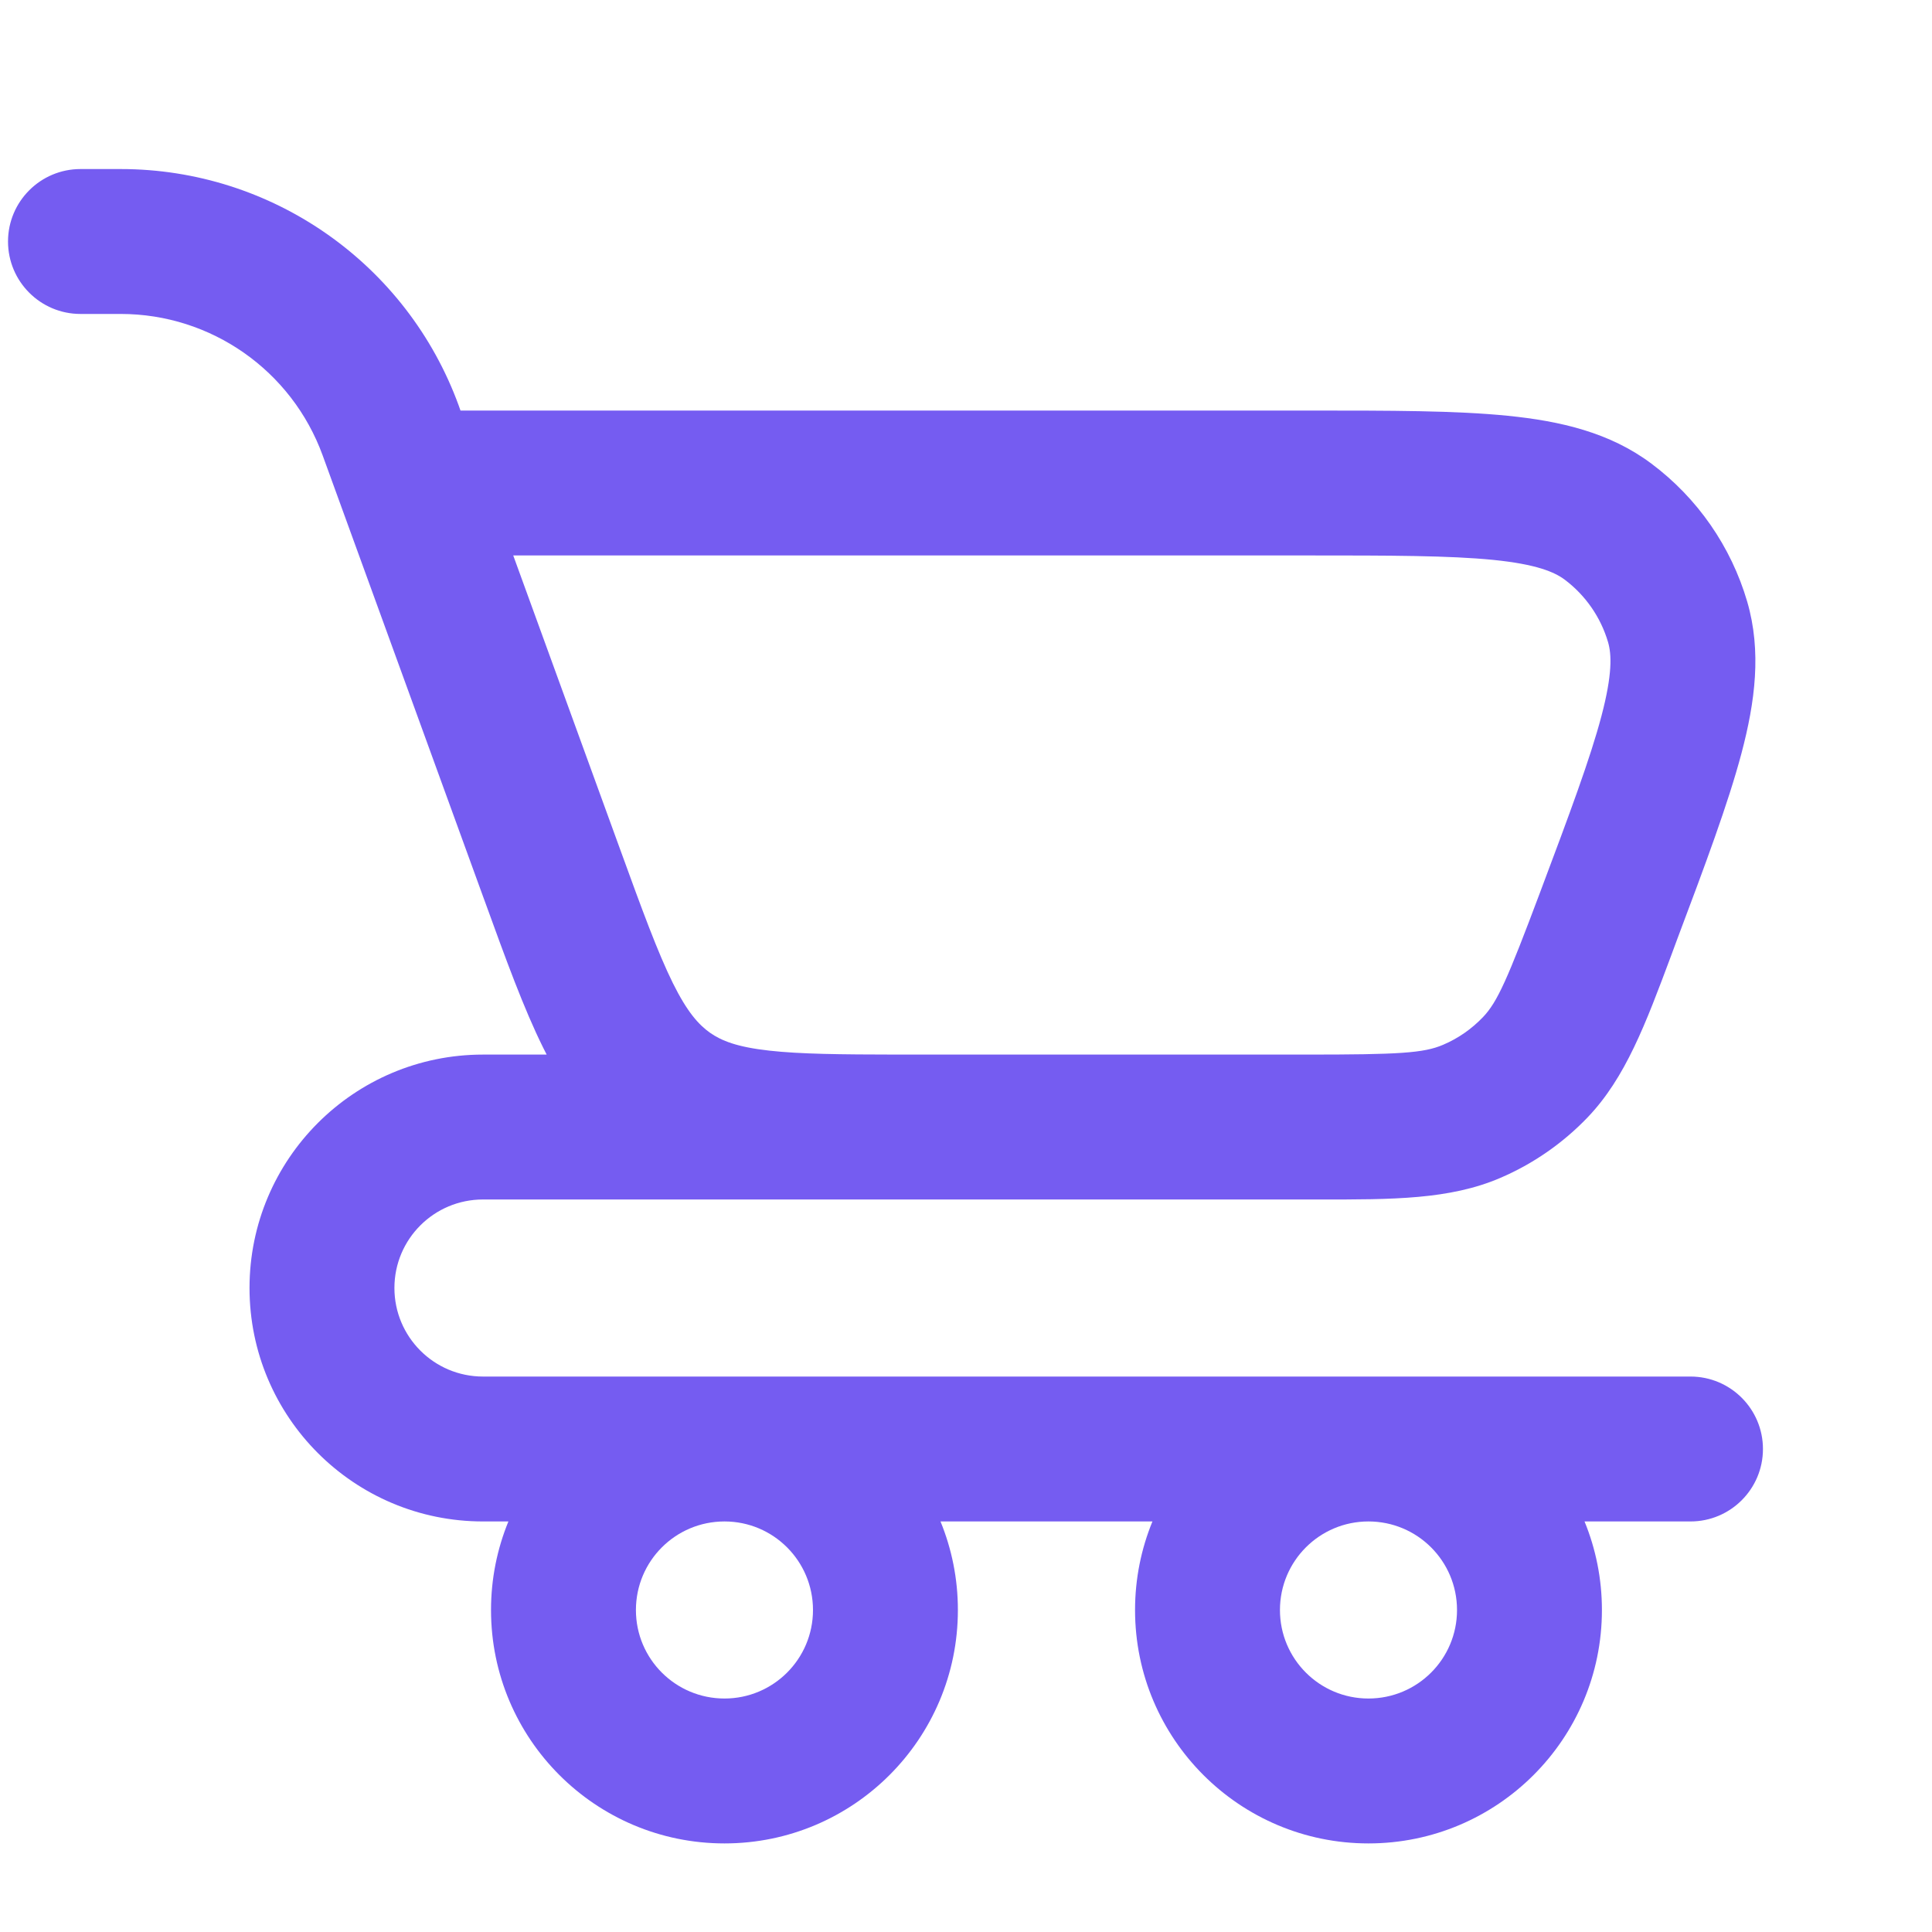 <svg width="20" height="20" viewBox="0 0 20 20" fill="none" xmlns="http://www.w3.org/2000/svg">
<g id="Option">
<path id="Union" fill-rule="evenodd" clip-rule="evenodd" d="M1.25 1.75H1.25C2.816 1.75 4.215 2.73 4.75 4.202L4.767 4.25H13.523L13.563 4.25C14.393 4.25 15.071 4.25 15.607 4.304C16.156 4.359 16.667 4.478 17.096 4.8C17.572 5.156 17.92 5.658 18.087 6.228C18.237 6.743 18.169 7.264 18.028 7.797C17.89 8.317 17.652 8.953 17.36 9.729L17.36 9.729L17.346 9.767L17.299 9.894C17.035 10.601 16.827 11.157 16.435 11.567C16.178 11.835 15.87 12.049 15.528 12.195C15.007 12.418 14.414 12.418 13.658 12.417L13.523 12.417H9.468H9.427C9.36 12.417 9.294 12.417 9.228 12.417H5C4.493 12.417 4.083 12.827 4.083 13.333C4.083 13.839 4.493 14.25 5 14.25H7.5H14.166H17.5C17.914 14.25 18.25 14.586 18.25 15C18.25 15.414 17.914 15.75 17.5 15.75H16.403C16.519 16.033 16.583 16.342 16.583 16.667C16.583 18.001 15.501 19.083 14.166 19.083C12.832 19.083 11.75 18.001 11.75 16.667C11.75 16.342 11.814 16.033 11.93 15.75H9.736C9.852 16.033 9.916 16.342 9.916 16.667C9.916 18.001 8.834 19.083 7.5 19.083C6.165 19.083 5.083 18.001 5.083 16.667C5.083 16.342 5.147 16.033 5.263 15.75H5C3.665 15.75 2.583 14.668 2.583 13.333C2.583 11.999 3.665 10.917 5 10.917H5.659C5.647 10.893 5.634 10.868 5.622 10.844C5.423 10.443 5.237 9.932 5.018 9.328L5.004 9.29L3.34 4.714C3.02 3.835 2.185 3.25 1.25 3.25H1.25H1.25L0.833 3.25C0.419 3.25 0.083 2.914 0.083 2.5C0.083 2.086 0.419 1.75 0.833 1.75L1.25 1.75H1.25ZM11.675 10.917C11.672 10.917 11.669 10.917 11.666 10.917H9.291C8.694 10.916 8.284 10.912 7.963 10.876C7.63 10.839 7.469 10.774 7.35 10.691C7.232 10.607 7.115 10.478 6.966 10.178C6.809 9.86 6.651 9.43 6.414 8.777L5.313 5.75H13.523C14.402 5.75 15.005 5.751 15.458 5.796C15.906 5.841 16.092 5.922 16.197 6C16.413 6.162 16.571 6.39 16.647 6.649C16.683 6.774 16.693 6.977 16.578 7.413C16.462 7.852 16.251 8.417 15.942 9.24C15.605 10.137 15.502 10.372 15.351 10.53C15.234 10.652 15.094 10.75 14.938 10.816C14.737 10.902 14.481 10.917 13.523 10.917H11.675ZM7.5 15.75C6.993 15.75 6.583 16.16 6.583 16.667C6.583 17.173 6.993 17.583 7.5 17.583C8.006 17.583 8.416 17.173 8.416 16.667C8.416 16.16 8.006 15.75 7.5 15.75ZM14.166 15.75C13.66 15.75 13.25 16.16 13.25 16.667C13.25 17.173 13.66 17.583 14.166 17.583C14.673 17.583 15.083 17.173 15.083 16.667C15.083 16.16 14.673 15.75 14.166 15.75Z" fill="#755CF1"/>
</g>
</svg>
